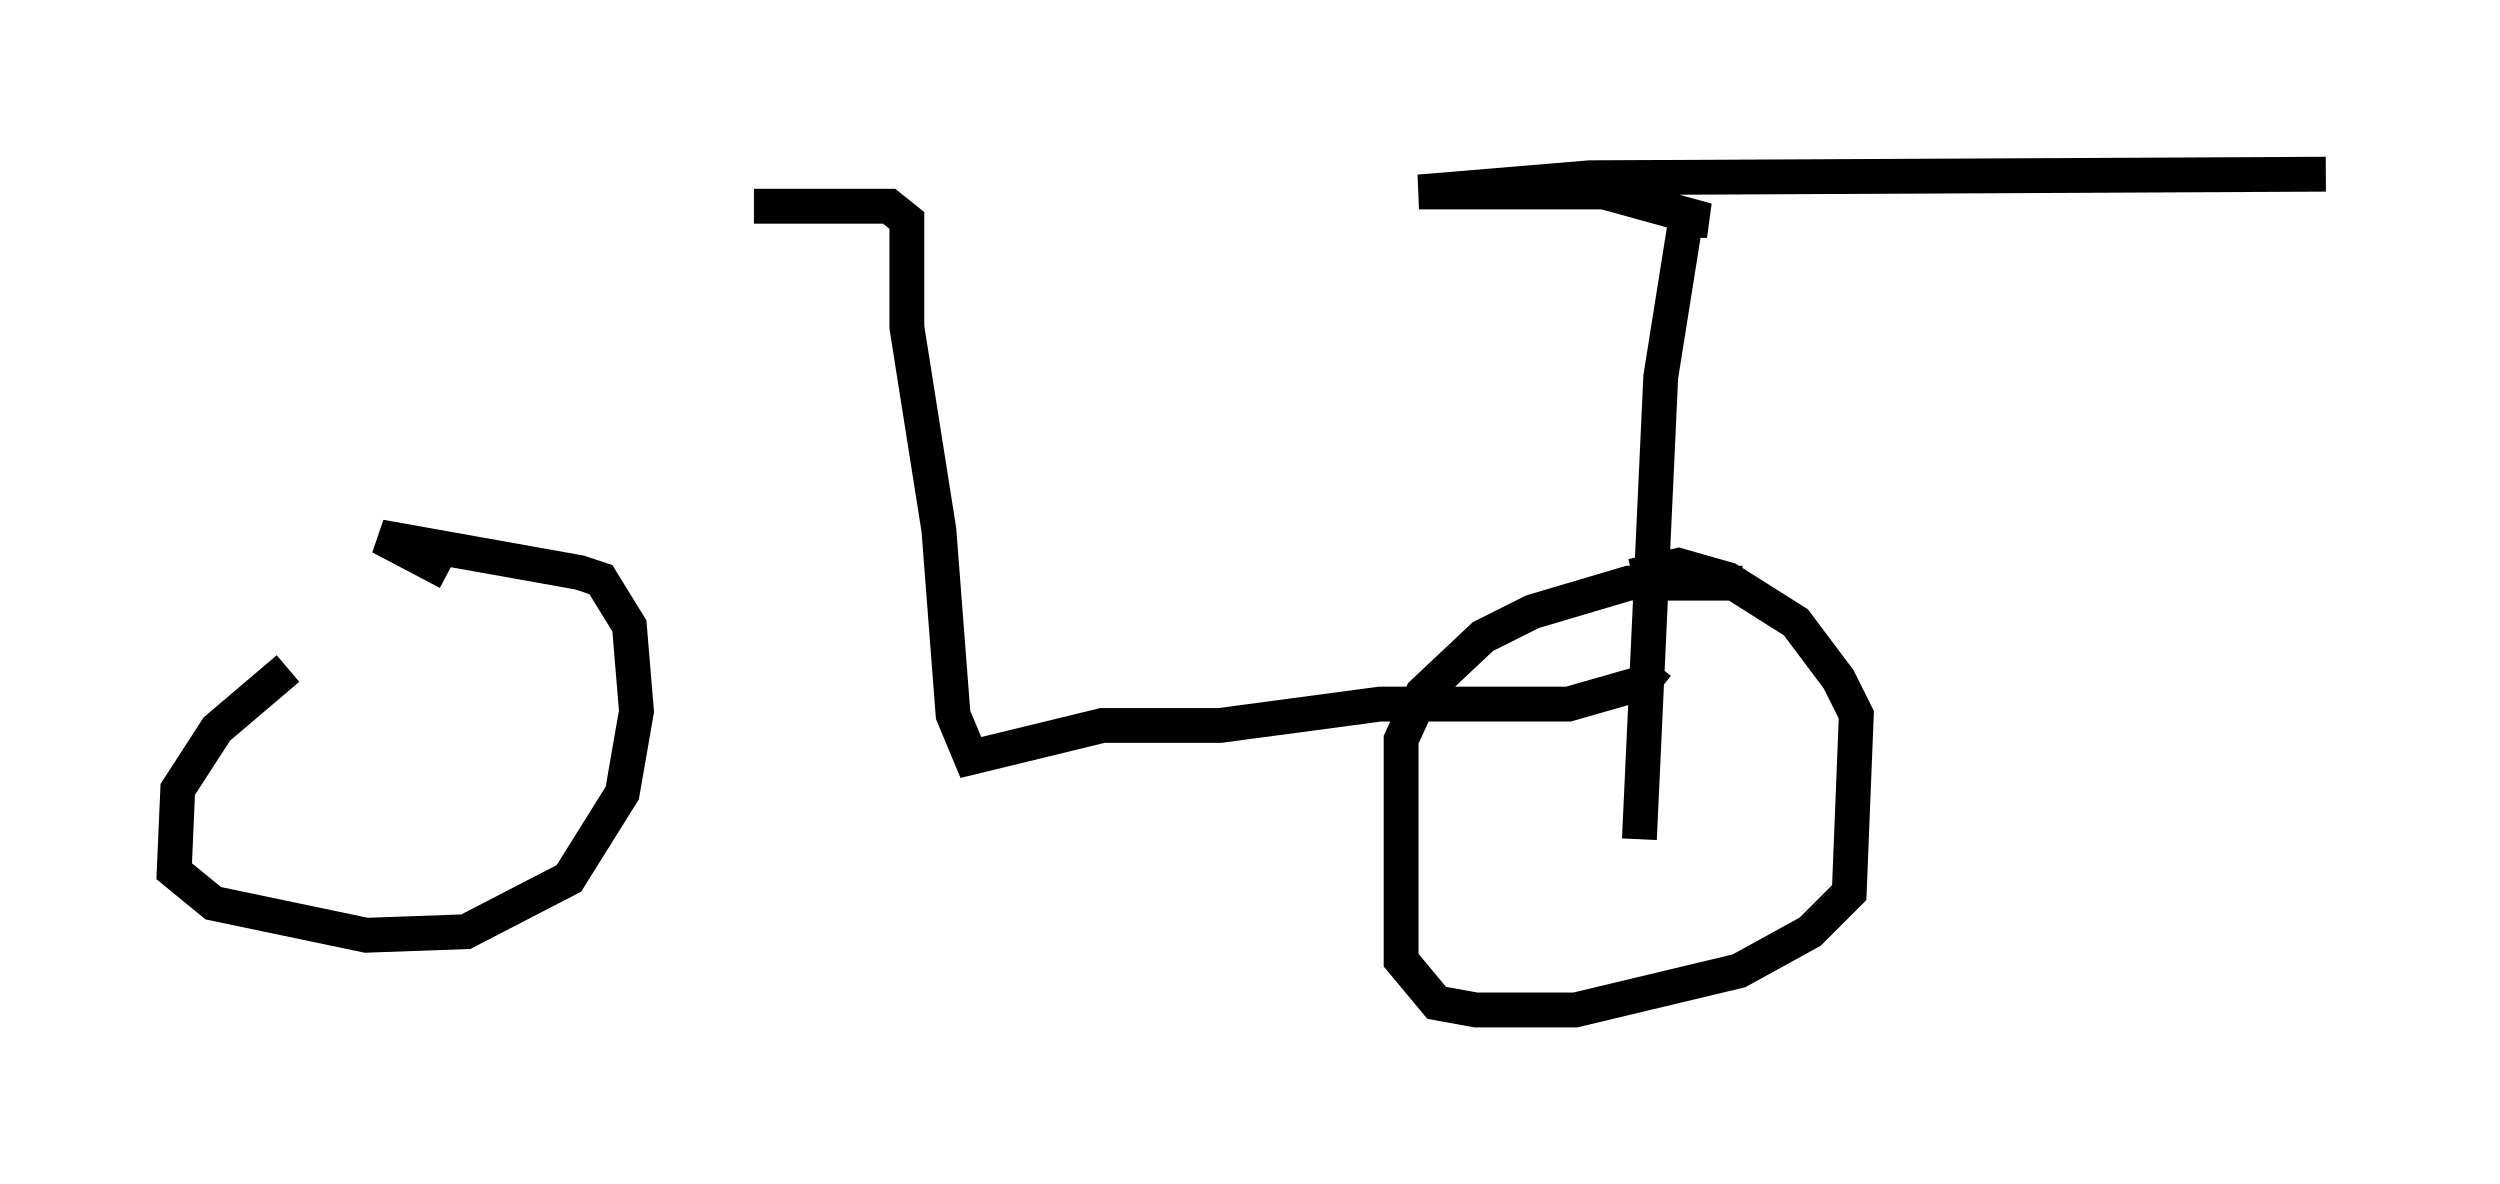 <?xml version="1.0" encoding="utf-8" ?>
<svg baseProfile="full" height="33.99" version="1.1" width="71.761" xmlns="http://www.w3.org/2000/svg" xmlns:ev="http://www.w3.org/2001/xml-events" xmlns:xlink="http://www.w3.org/1999/xlink"><defs /><rect fill="white" height="33.99" width="71.761" x="0" y="0" /><path d="M13.167, 16.944 m-4.9, 2.246 l-2.042, 1.735 -1.123, 1.735 l-0.102, 2.348 1.123, 0.919 l4.39, 0.919 2.858, -0.102 l2.96, -1.531 1.531, -2.45 l0.408, -2.348 -0.204, -2.45 l-0.817, -1.327 -0.613, -0.204 l-5.717, -1.021 1.94, 1.021 m37.159, 0.306 l-3.267, 0.0 -2.756, 0.817 l-1.429, 0.715 -1.735, 1.633 l-0.613, 1.327 0.0, 6.329 l1.021, 1.225 1.123, 0.204 l2.858, 0.0 4.696, -1.123 l2.042, -1.123 1.123, -1.123 l0.204, -5.104 -0.51, -1.021 l-1.225, -1.633 -1.94, -1.225 l-1.429, -0.408 -1.327, 0.306 m0.204, 7.554 l0.613, -13.271 0.715, -4.492 l0.613, 0.0 -2.96, -0.817 l-5.308, 0.0 4.9, -0.408 l21.131, -0.102 m-19.192, 14.088 l-0.408, 0.51 -2.144, 0.613 l-5.41, 0.0 -4.594, 0.613 l-3.369, 0.0 -3.777, 0.919 l-0.51, -1.225 -0.408, -5.308 l-0.919, -5.819 0.0, -3.063 l-0.51, -0.408 -3.879, 0.0 " fill="none" stroke="black" stroke-width="1" /></svg>